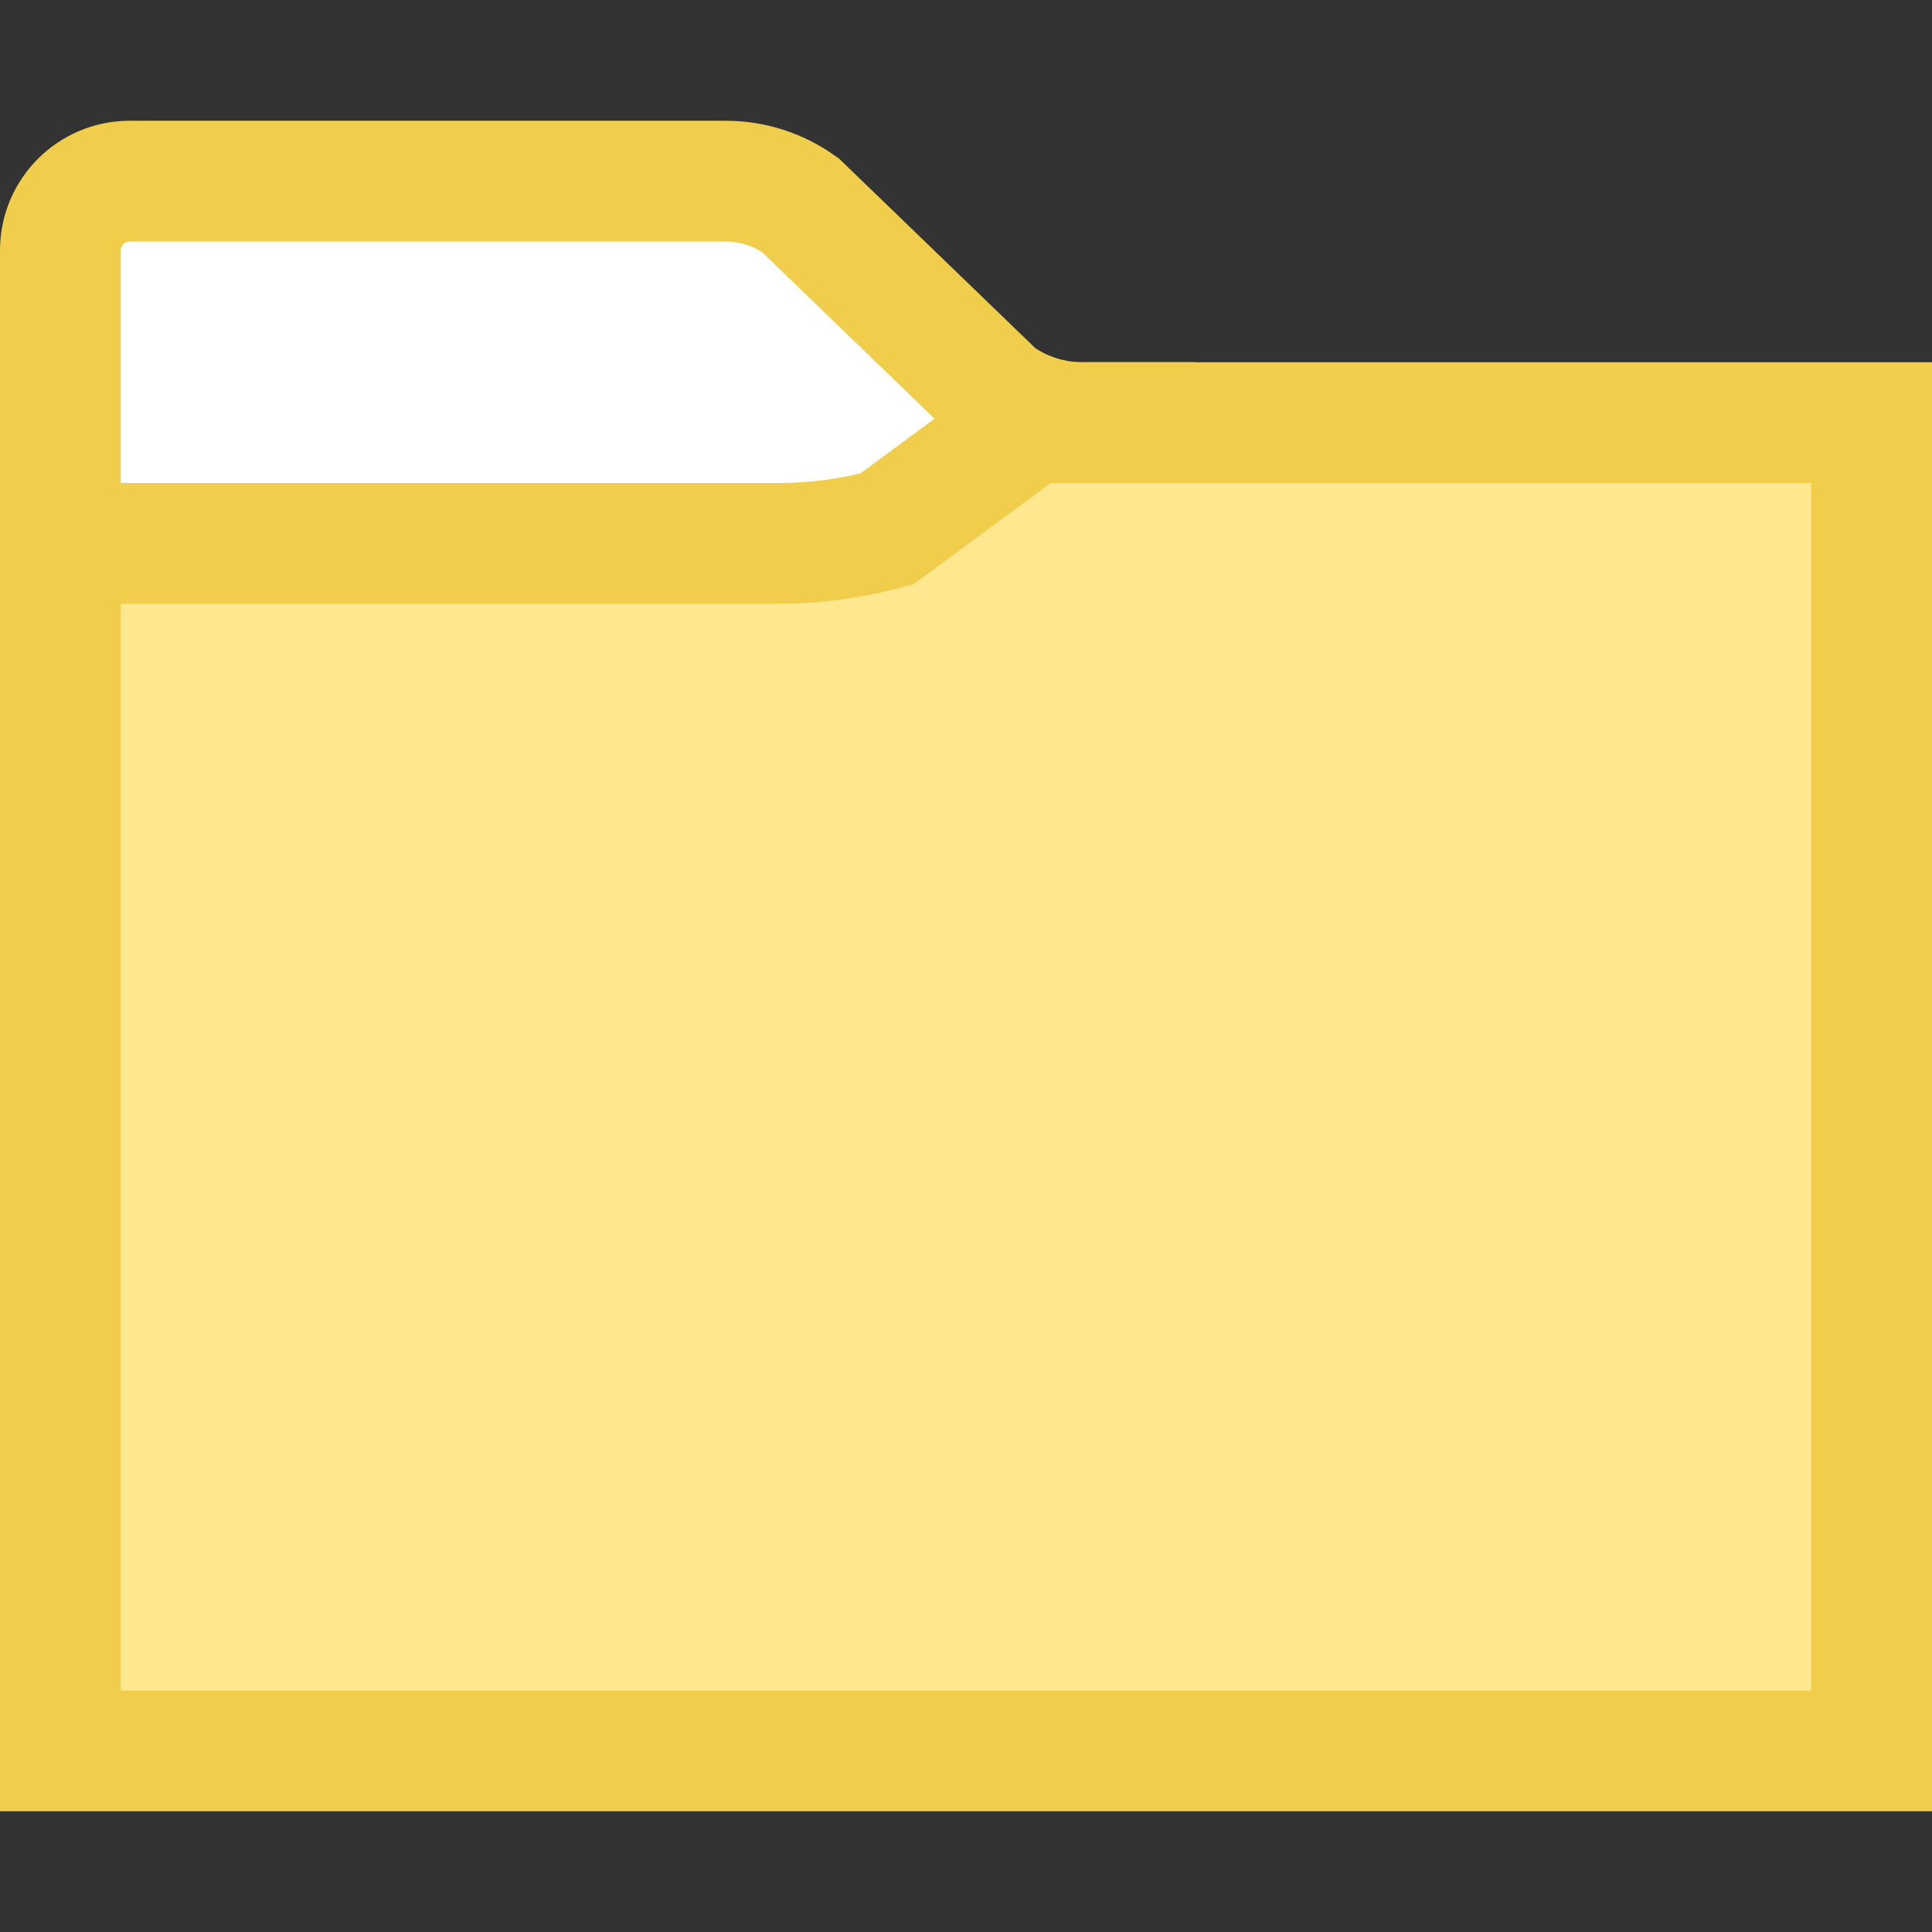 <?xml version="1.0" encoding="UTF-8"?>
<!DOCTYPE svg PUBLIC "-//W3C//DTD SVG 1.1//EN" "http://www.w3.org/Graphics/SVG/1.1/DTD/svg11.dtd">
<svg version="1.1" id="Layer_1" xmlns="http://www.w3.org/2000/svg" xmlns:xlink="http://www.w3.org/1999/xlink" x="0px" y="0px" width="16px" height="16px" viewBox="0 0 16 16" enable-background="new 0 0 16 16" xml:space="preserve">
  <rect x="0" y="0" width="16" height="16" fill="#333333" stroke="none"/>
  <g id="icon">
    <path d="M9.4,4.5H0.5V2.074C0.5,1.757,0.757,1.5,1.074,1.5h4.937c0.221,0,0.437,0.07,0.617,0.199l1.629,1.573C8.463,3.42,8.711,3.5,8.965,3.5H9.4V4.5z" fill="#FFFFFF" stroke="#f0ce4c" stroke-width="1" stroke-linecap="round" stroke-miterlimit="50"/>
    <path d="M15.5,14.5H0.5V4.5h5.953c0.302,0,0.602,-0.041,0.894,-0.121L8.537,3.5H15.5V14.5z" fill="#ffe78f" stroke="#f0ce4c" stroke-width="1" stroke-linecap="round" stroke-miterlimit="50"/>
  </g>
</svg>